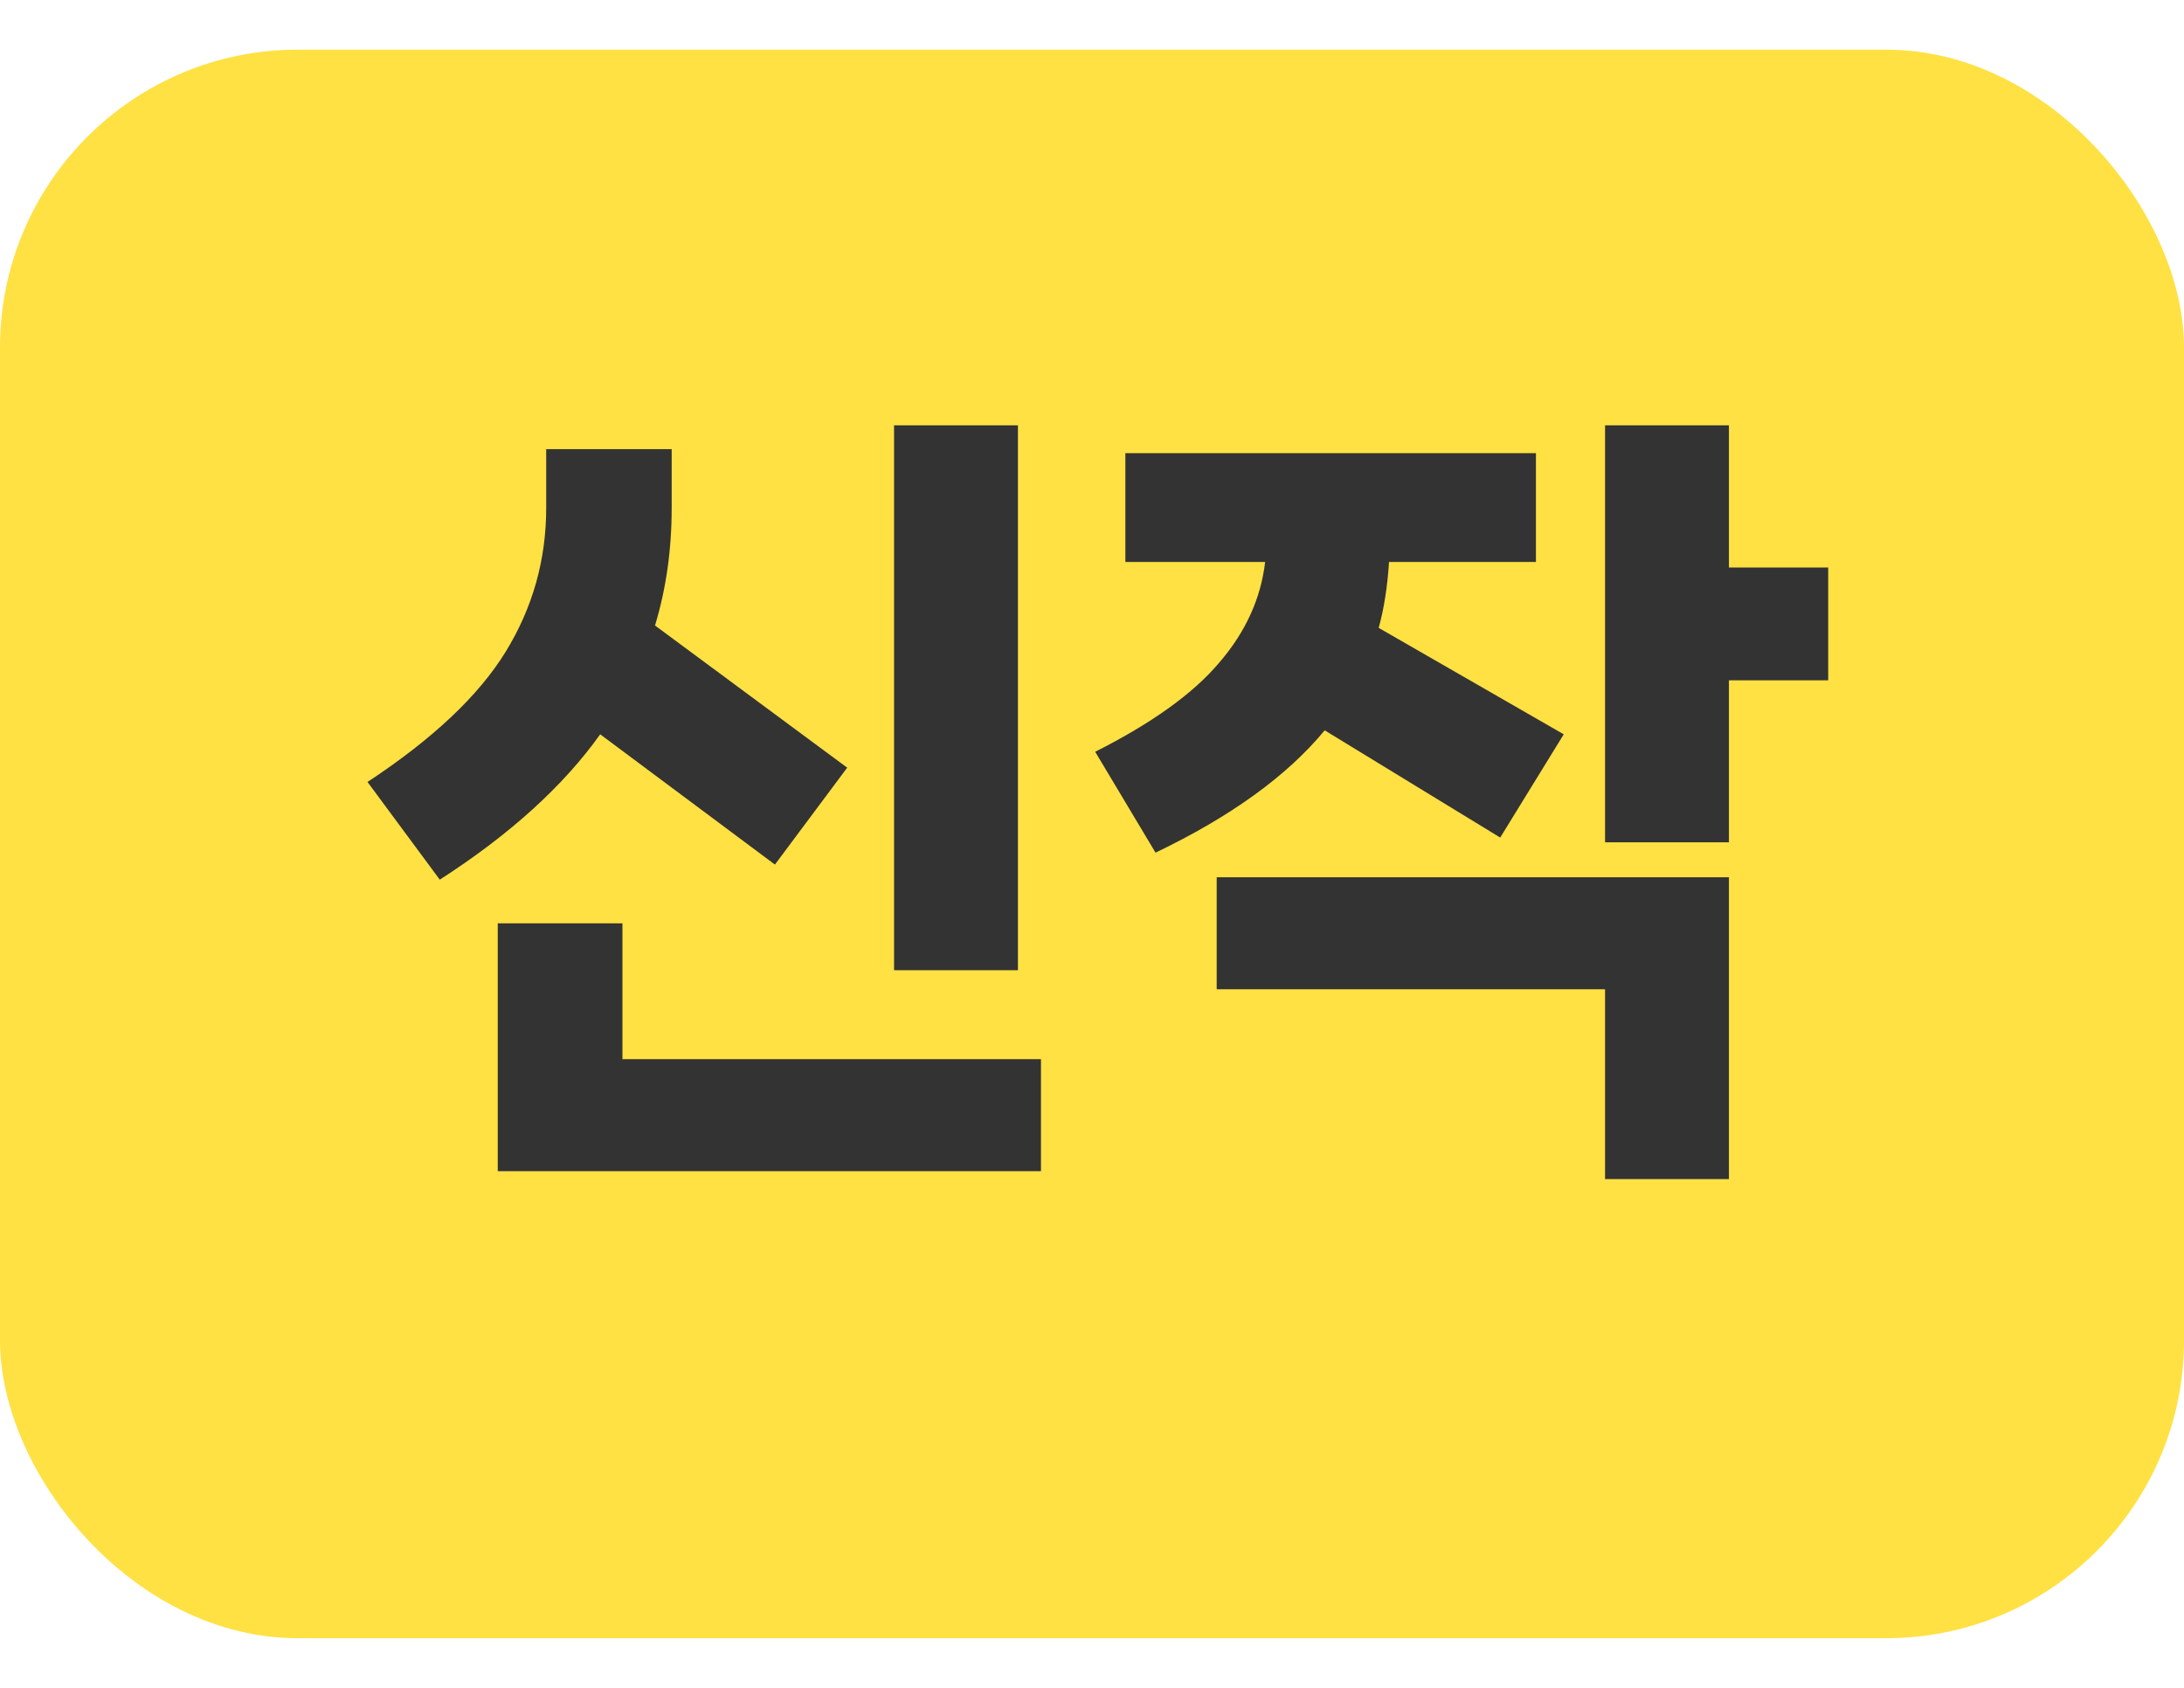 <svg width="22" height="17" viewBox="0 0 22 17" fill="none" xmlns="http://www.w3.org/2000/svg">
<rect y="0.5" width="22" height="16" rx="3" fill="#FFE143"/>
<path d="M9.006 4.284H10.254V9.772H9.006V4.284ZM6.046 7.396C5.673 7.919 5.134 8.407 4.43 8.86L3.702 7.876C4.358 7.444 4.822 7.007 5.094 6.564C5.366 6.121 5.502 5.639 5.502 5.116V4.524H6.766V5.116C6.766 5.537 6.71 5.932 6.598 6.3L8.534 7.732L7.806 8.708L6.046 7.396ZM6.27 9.3V10.668H10.486V11.796H5.014V9.3H6.27ZM17.416 5.716H18.416V6.852H17.416V8.484H16.168V4.284H17.416V5.716ZM13.344 7.356C12.965 7.815 12.397 8.225 11.64 8.588L11.032 7.572C11.603 7.284 12.019 6.985 12.28 6.676C12.547 6.367 12.701 6.028 12.744 5.66H11.336V4.564H15.472V5.66H13.992C13.976 5.911 13.941 6.132 13.888 6.324L15.752 7.396L15.112 8.436L13.344 7.356ZM16.168 9.964H12.256V8.836H17.416V11.876H16.168V9.964Z" fill="#333333"/>
</svg>
